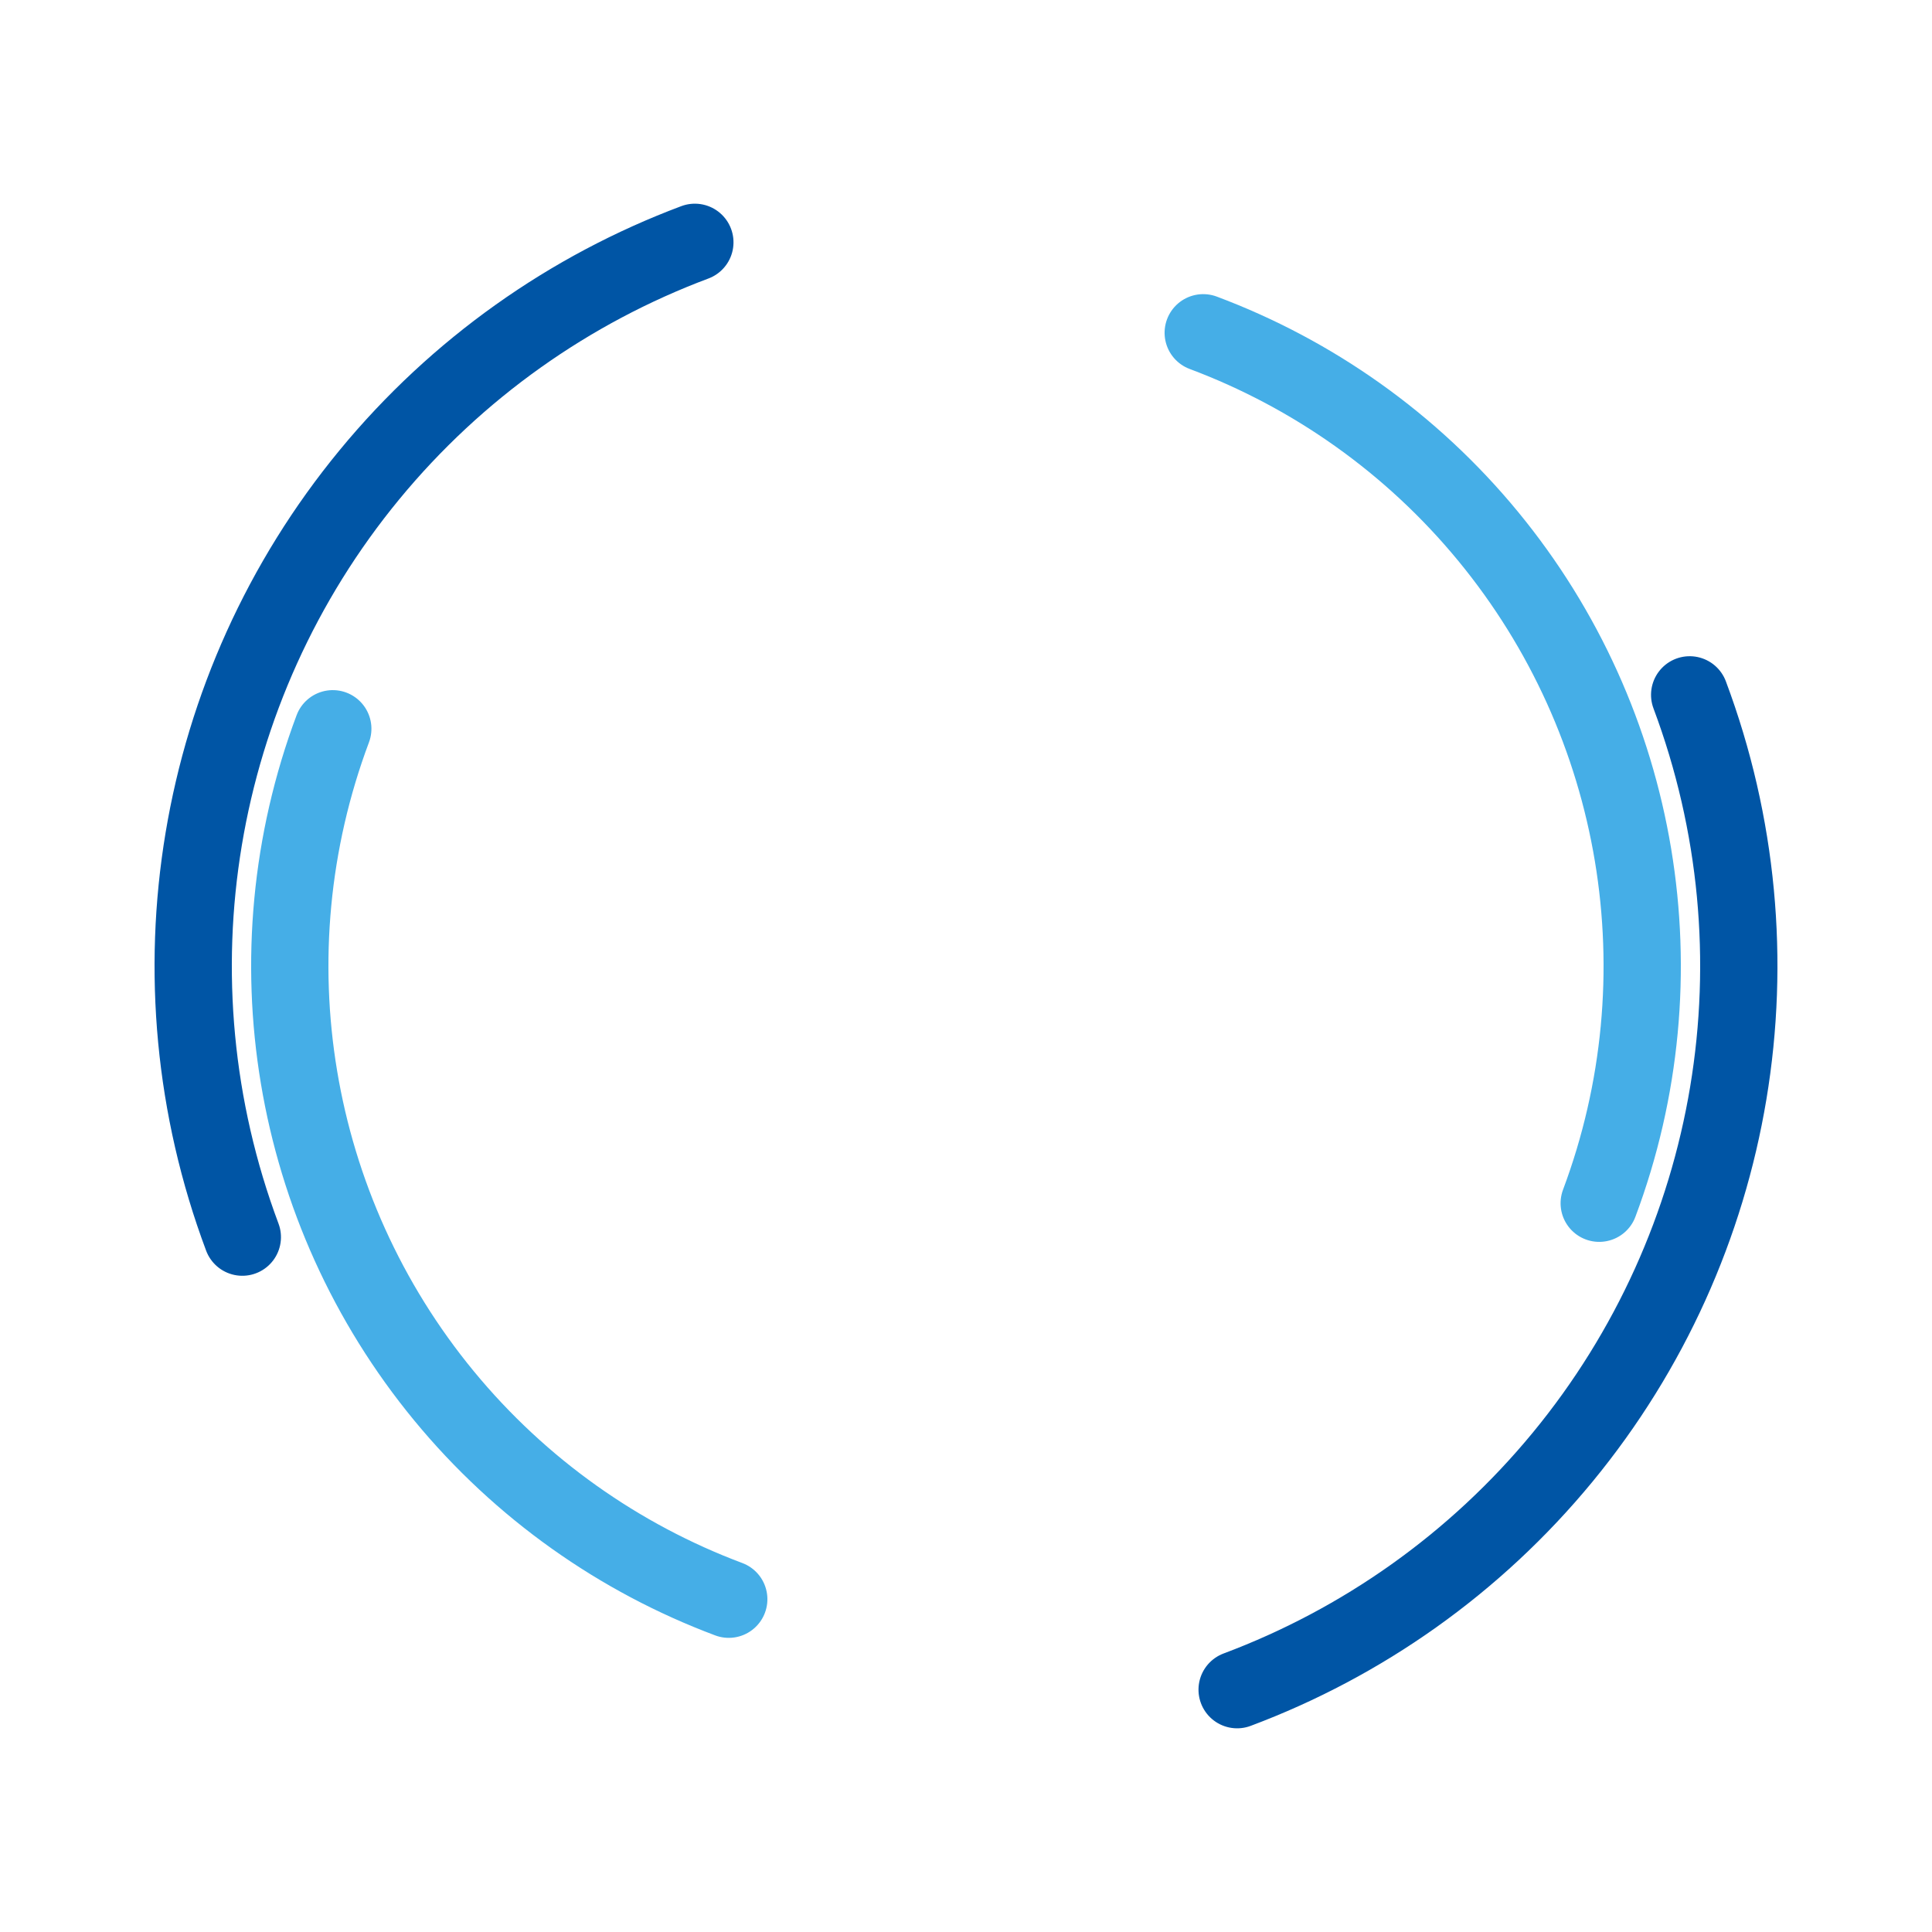 <svg width="163px"  height="163px"  xmlns="http://www.w3.org/2000/svg" viewBox="0 0 100 100" preserveAspectRatio="xMidYMid" class="lds-double-ring" style="background: none;"><circle cx="50" cy="50" ng-attr-r="{{config.radius}}" ng-attr-stroke-width="{{config.width}}" ng-attr-stroke="{{config.c1}}" ng-attr-stroke-dasharray="{{config.dasharray}}" fill="none" stroke-linecap="round" r="40" stroke-width="4" stroke="#0055a5" stroke-dasharray="62.832 62.832" transform="rotate(159.461 50 50)"><animateTransform attributeName="transform" type="rotate" calcMode="linear" values="0 50 50;360 50 50" keyTimes="0;1" dur="1.2s" begin="0s" repeatCount="indefinite"></animateTransform></circle><circle cx="50" cy="50" ng-attr-r="{{config.radius2}}" ng-attr-stroke-width="{{config.width}}" ng-attr-stroke="{{config.c2}}" ng-attr-stroke-dasharray="{{config.dasharray2}}" ng-attr-stroke-dashoffset="{{config.dashoffset2}}" fill="none" stroke-linecap="round" r="35" stroke-width="4" stroke="#45aee7" stroke-dasharray="54.978 54.978" stroke-dashoffset="54.978" transform="rotate(-159.461 50 50)"><animateTransform attributeName="transform" type="rotate" calcMode="linear" values="0 50 50;-360 50 50" keyTimes="0;1" dur="1.2s" begin="0s" repeatCount="indefinite"></animateTransform></circle></svg>